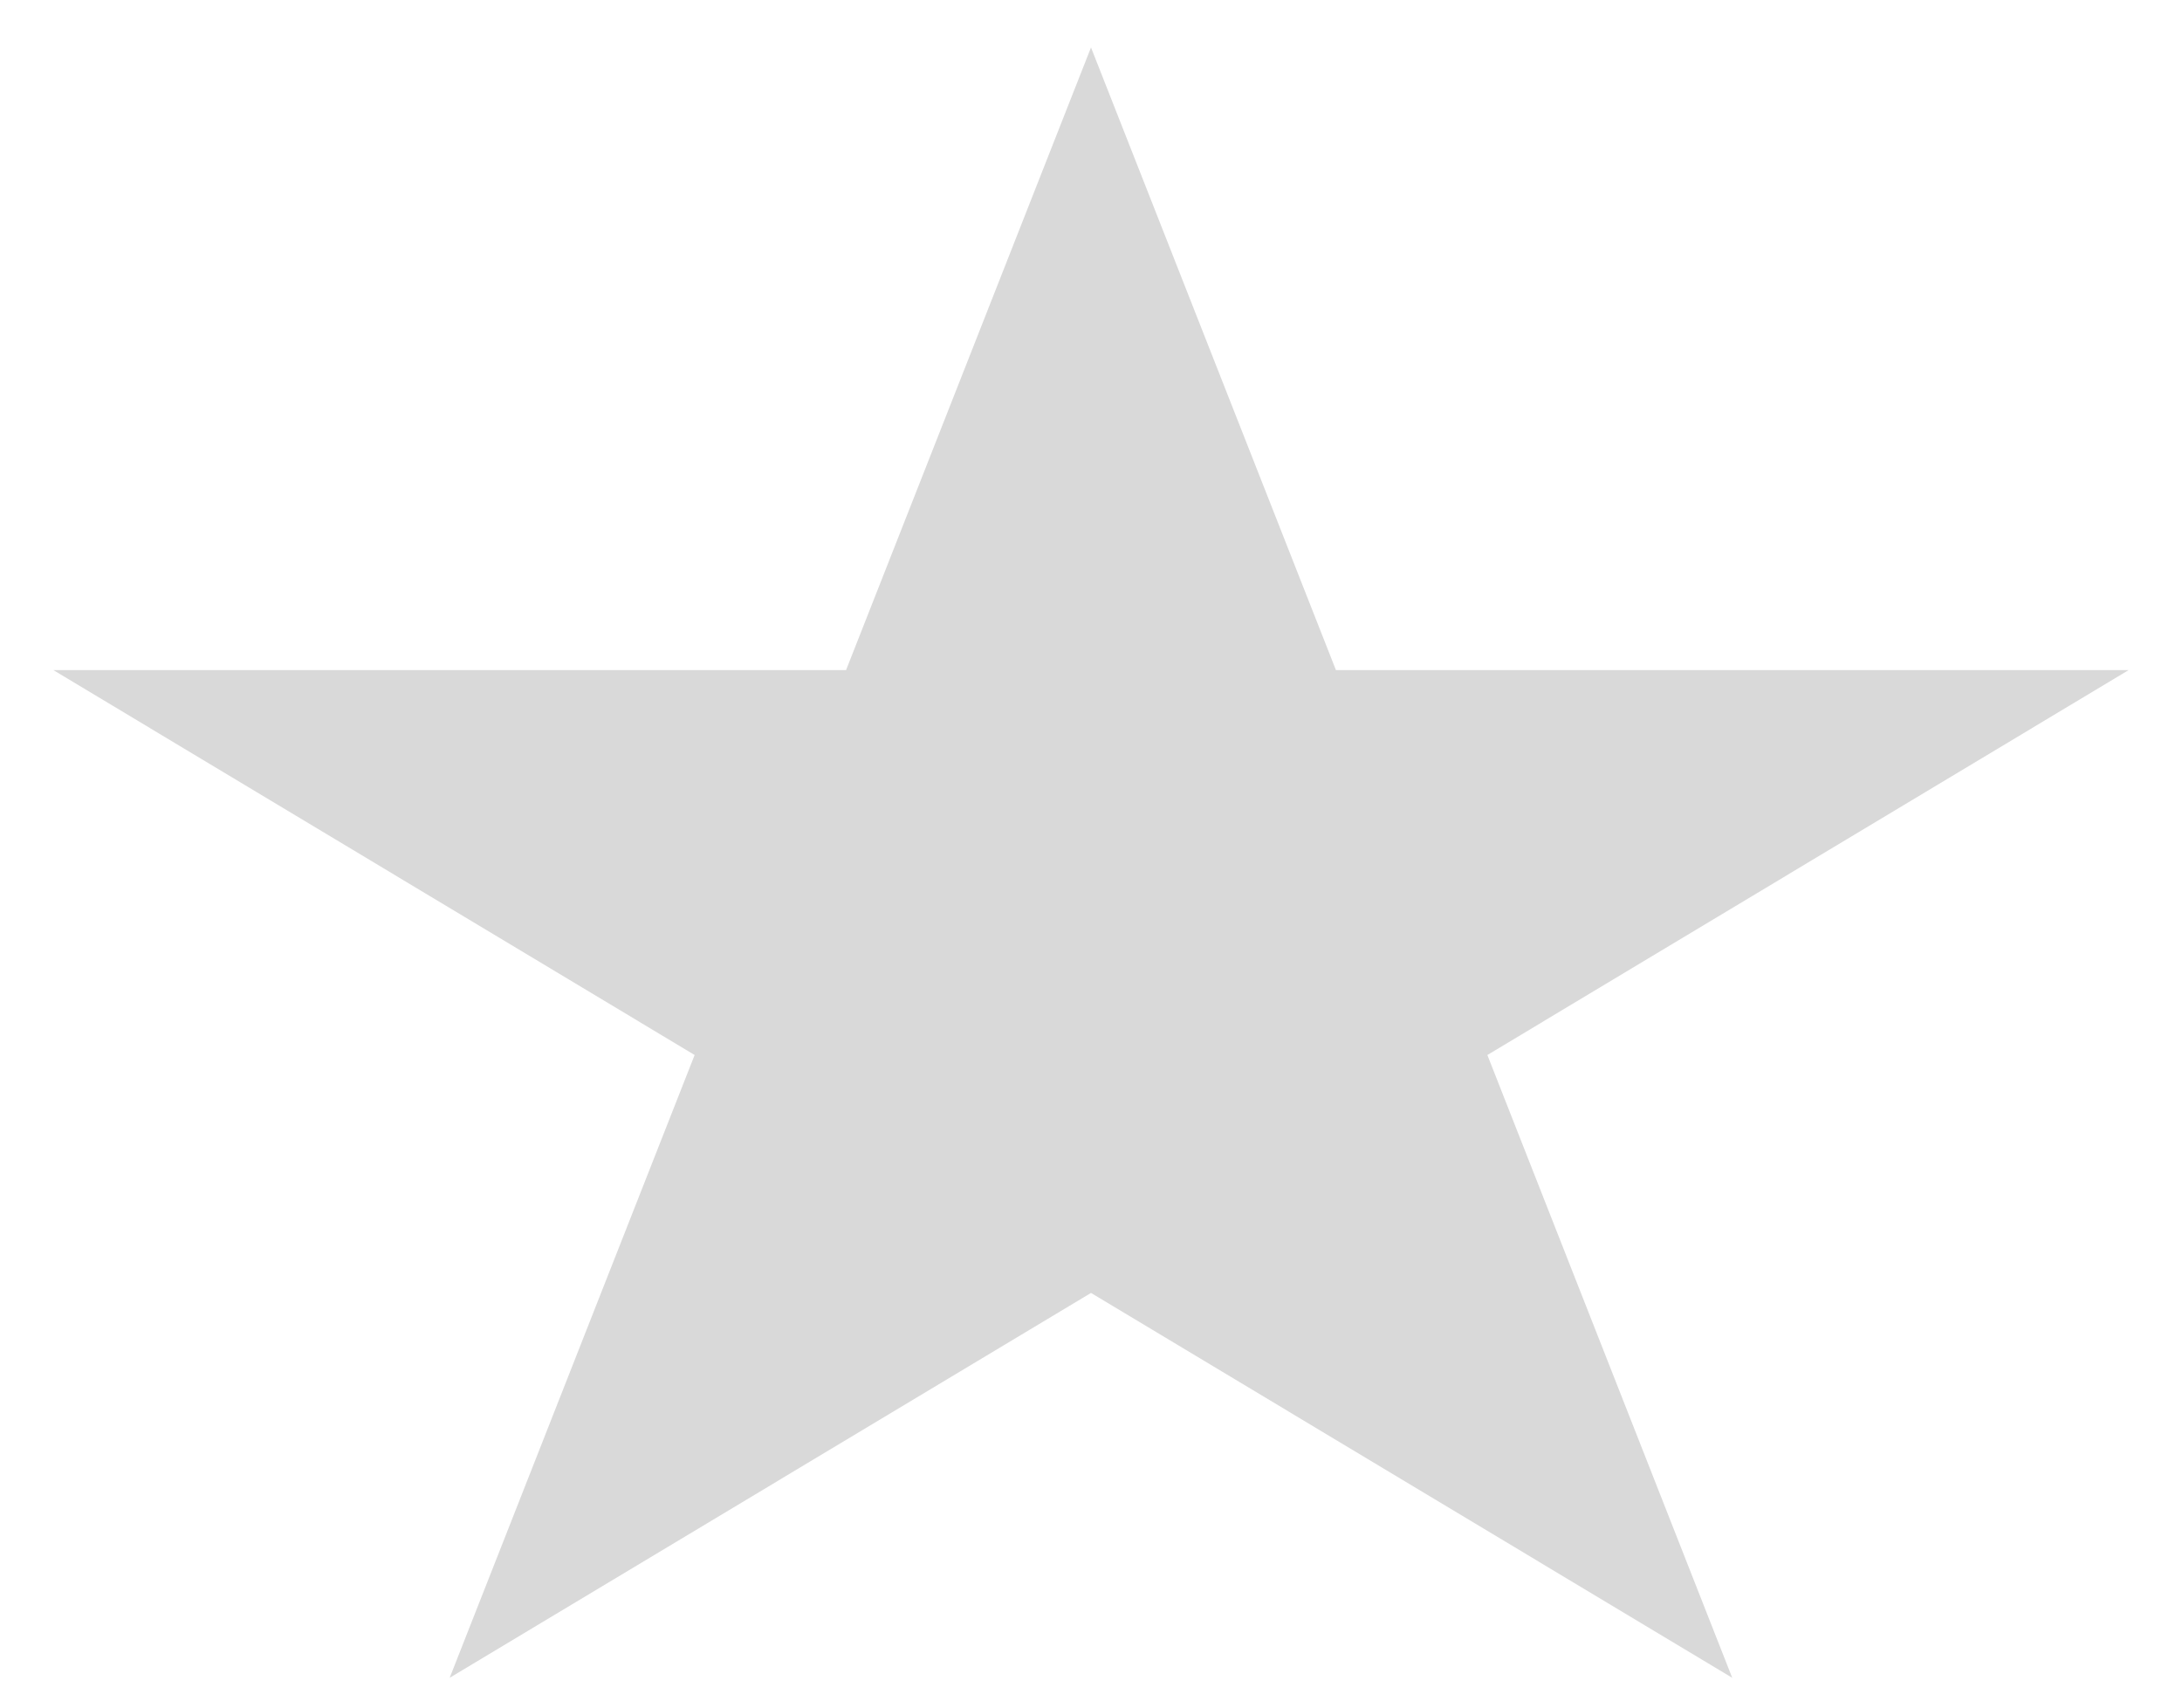 <svg width="23" height="18" viewBox="0 0 23 18" fill="none" xmlns="http://www.w3.org/2000/svg">
<path d="M11.5 0.5L14.082 7.064H22.437L15.678 11.121L18.259 17.686L11.5 13.629L4.74 17.686L7.322 11.121L0.563 7.064H8.918L11.5 0.5Z" fill="#D9D9D9"/>
</svg>
